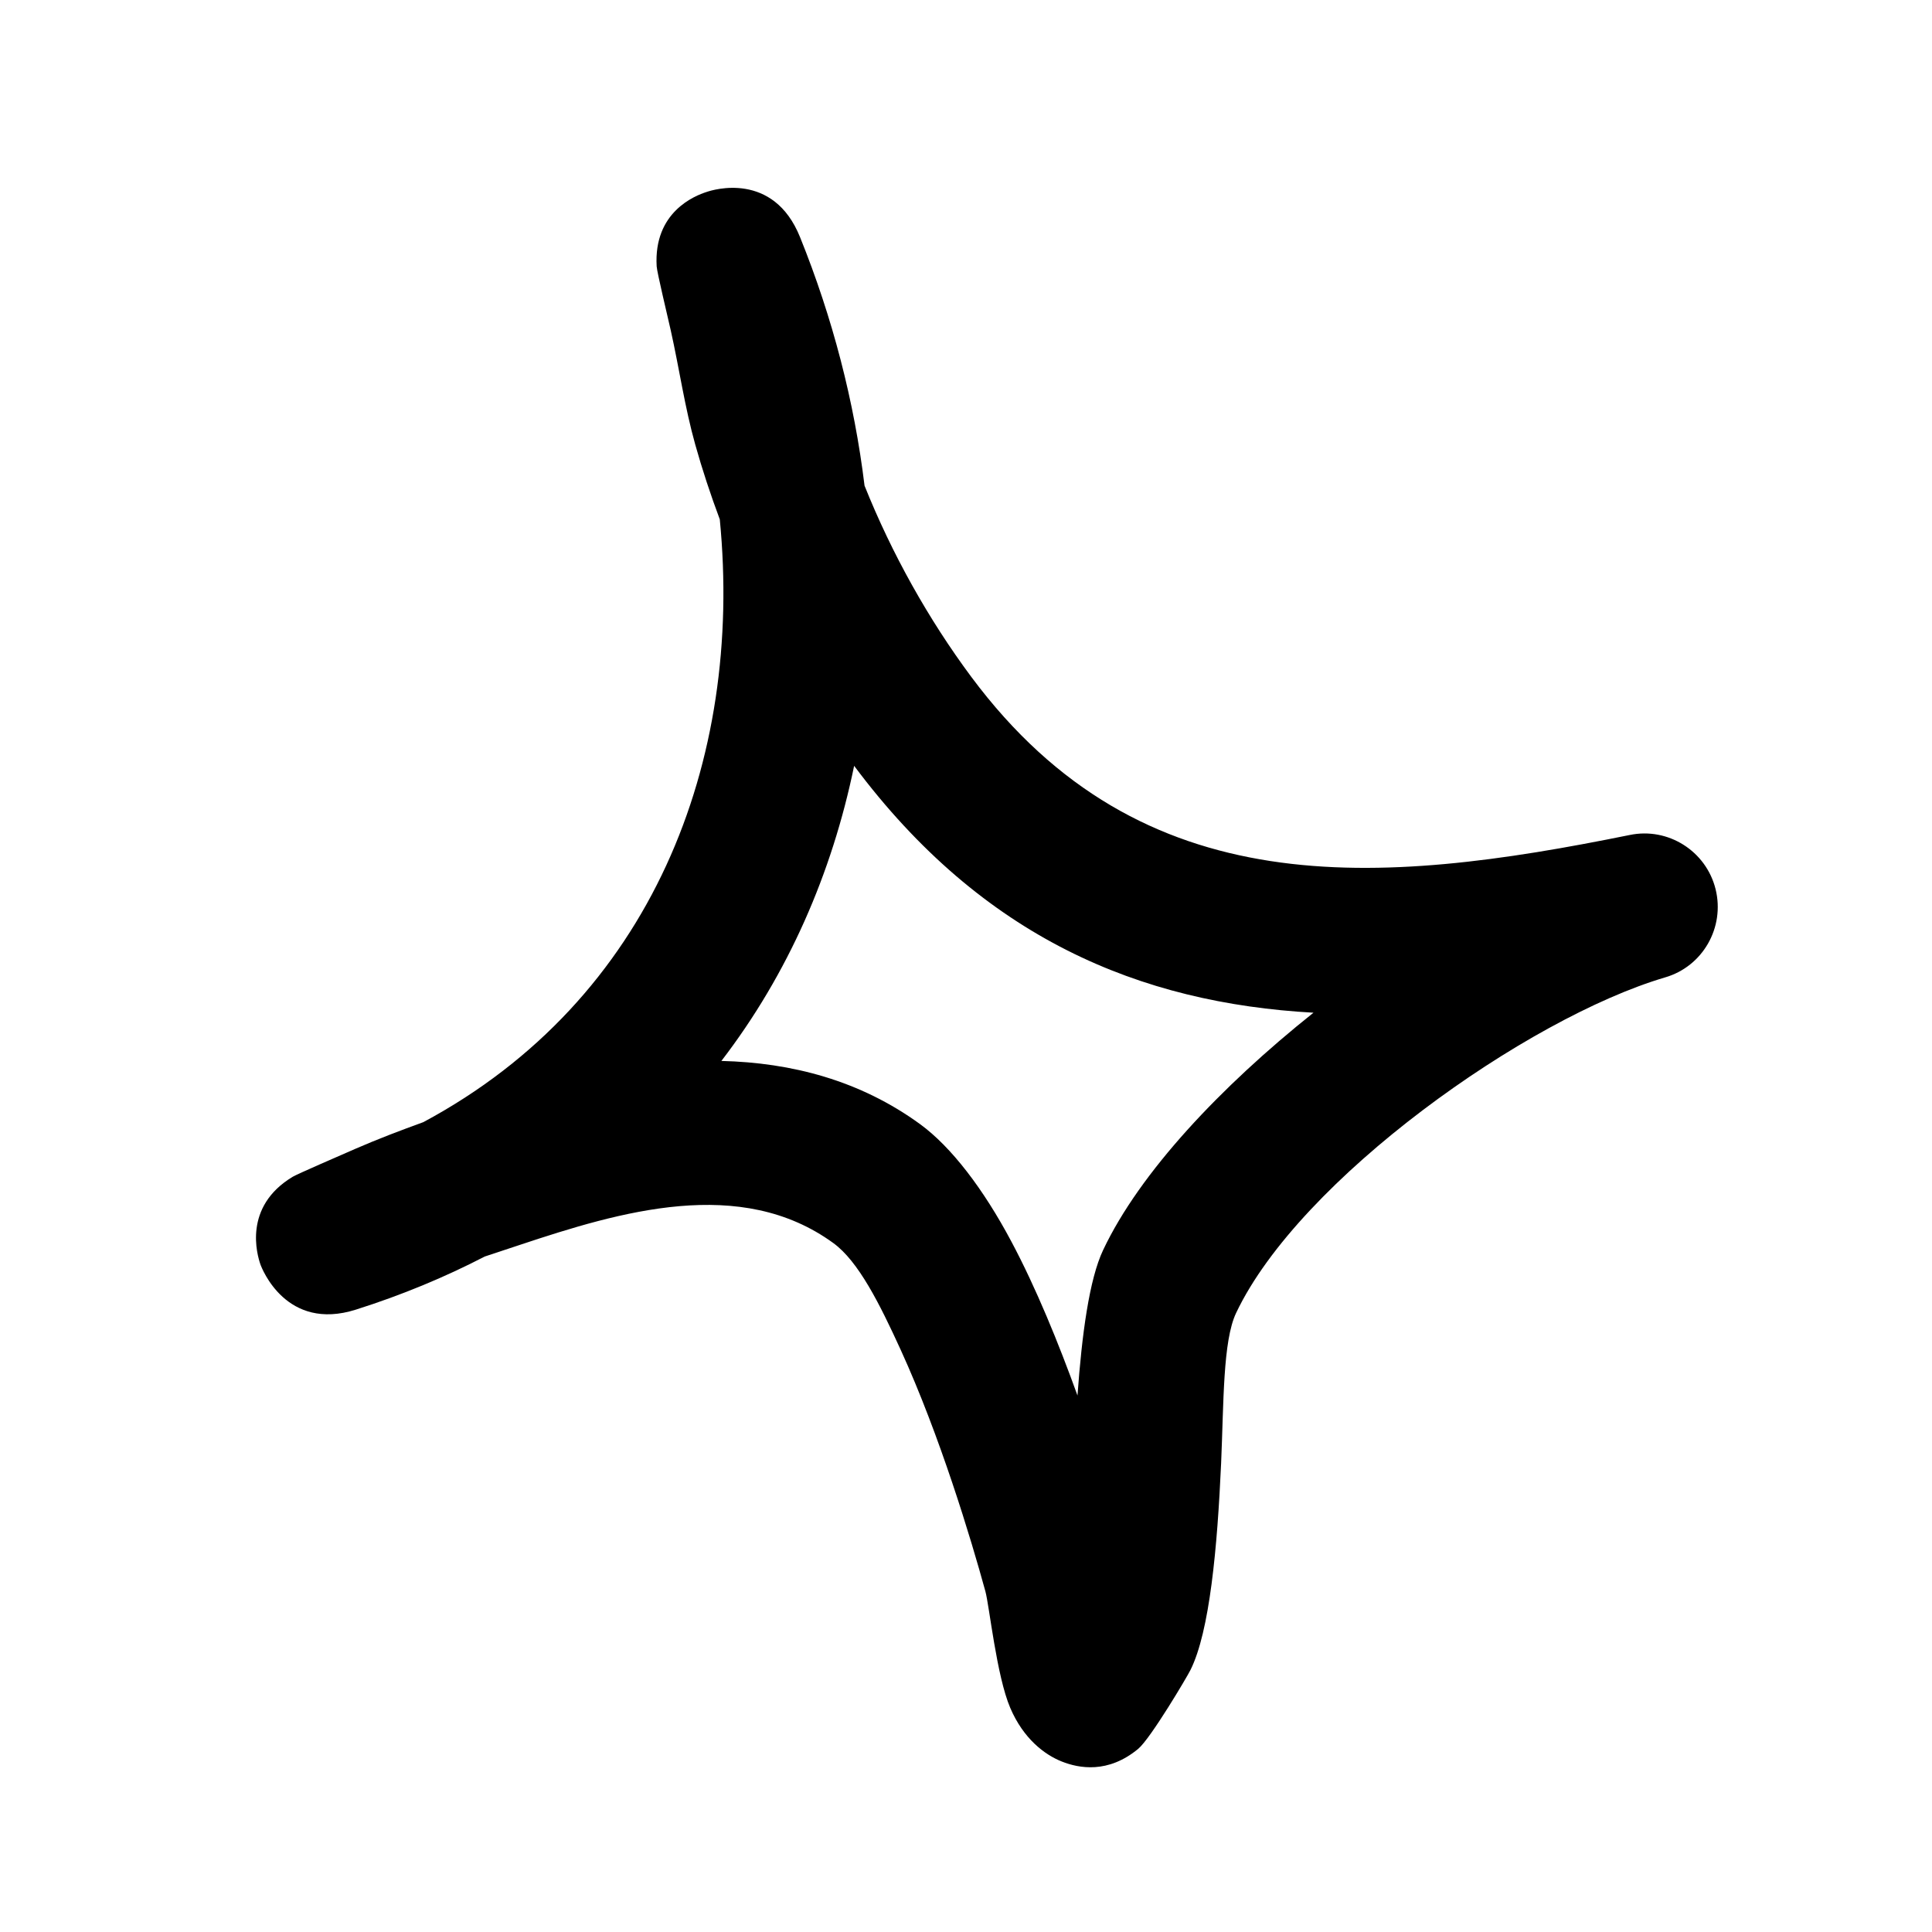 <svg width="204" height="204" viewBox="0 0 204 204" fill="none" xmlns="http://www.w3.org/2000/svg">
<g clip-path="url(#clip0_1_438)">
<path fill-rule="evenodd" clip-rule="evenodd" d="M76.002 54.839C75.019 52.212 74.156 49.595 73.414 46.953C72.3 42.991 71.723 38.894 70.826 34.89C70.444 33.191 69.379 28.777 69.337 28.12C69.005 22.393 73.346 20.668 74.634 20.261C75.254 20.046 81.659 18.049 84.475 25.036C87.924 33.578 90.207 42.41 91.287 51.283C94.156 58.451 98.036 65.391 102.564 71.478C120.579 95.686 145.577 93.544 172.071 88.169C176.141 87.319 180.15 89.867 181.148 93.883C182.151 97.93 179.797 102.056 175.804 103.208C161.246 107.509 137.224 124.495 130.519 138.64C129.116 141.601 129.218 148.069 128.939 154.484C128.54 163.39 127.736 172.28 125.696 176.345C125.393 176.973 121.509 183.547 120.186 184.658C117 187.299 113.929 186.721 112.109 185.997C110.288 185.273 108.06 183.584 106.673 180.339C105.223 176.948 104.467 169.562 104.047 168.029C102.523 162.469 99.253 151.614 95.11 142.541C92.878 137.656 90.64 133.183 87.995 131.258C78.206 124.131 65.488 127.918 54.847 131.463C53.623 131.858 52.404 132.283 51.183 132.677C46.992 134.848 42.461 136.737 37.585 138.281C30.224 140.621 27.647 133.936 27.491 133.491C27.157 132.511 25.632 127.426 30.909 124.254C31.487 123.921 35.862 122.031 37.546 121.294C39.892 120.271 42.29 119.364 44.702 118.487C68.871 105.523 78.497 80.37 76.002 54.839ZM90.188 80.864C103.775 99.061 120.382 105.914 138.694 106.932L138.691 106.932C128.89 114.745 120.352 123.801 116.482 131.986C115.012 135.086 114.237 140.901 113.772 147.352C111.775 141.82 109.394 135.982 106.796 131.105C103.836 125.537 100.443 121.098 97.15 118.697C90.793 114.071 83.578 112.206 76.172 112.024C83.221 102.844 87.854 92.202 90.188 80.864Z" fill="black"/>
</g>
<defs>
<clipPath id="clip0_1_438">
<rect width="174" height="174" fill="white" transform="translate(0.133 33.156) rotate(-10.941)"/>
</clipPath>
</defs>
</svg>
